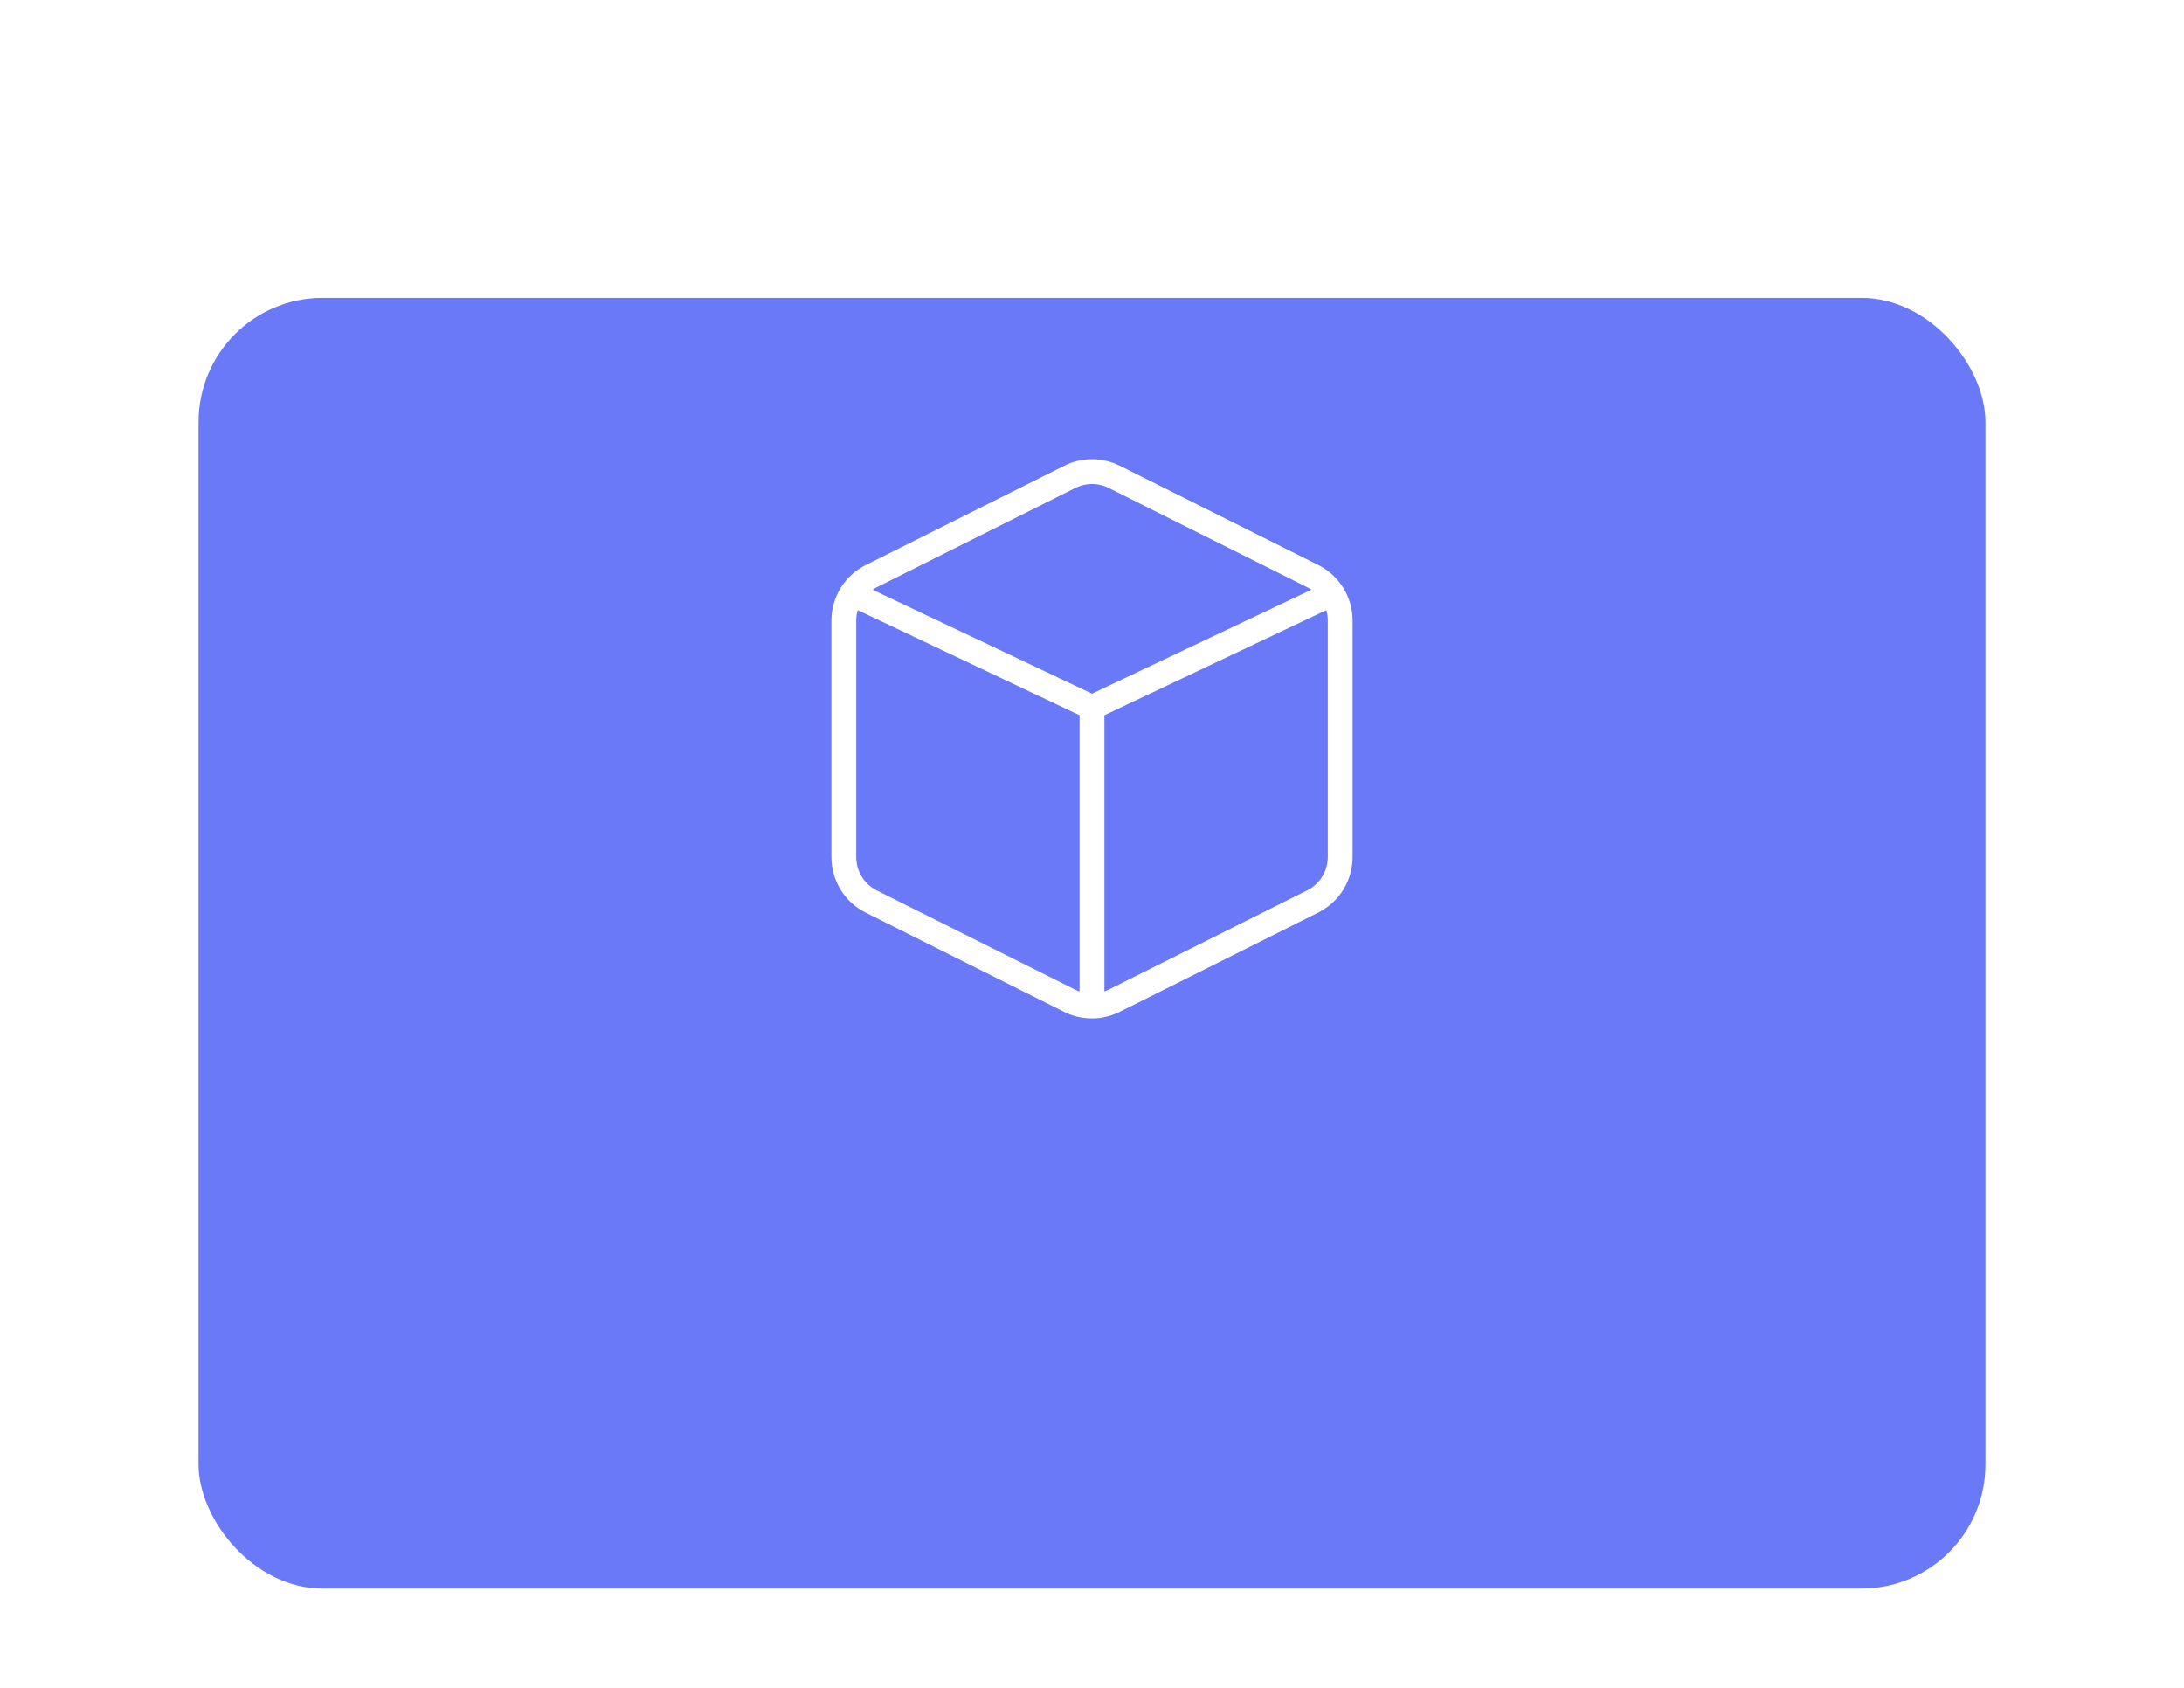 <svg width="88" height="68" viewBox="0 0 88 68" fill="none" xmlns="http://www.w3.org/2000/svg">
<rect width="88" height="68" fill="#E5E5E5"/>
<g clip-path="url(#clip0)">
<rect width="1440" height="3372" transform="translate(-157 -1215)" fill="white"/>
<g filter="url(#filter0_dd)">
<rect x="8" y="4" width="72" height="52" rx="5" fill="#6979F8"/>
</g>
<path d="M34.5 24L44 28.5L53.5 24M44 40.519V28.759M44.89 19.209L52.89 23.209C53.223 23.375 53.504 23.63 53.7 23.946C53.896 24.262 54 24.627 54 24.999V34.529C54 34.901 53.896 35.266 53.7 35.582C53.504 35.898 53.223 36.153 52.89 36.319L44.89 40.319C44.612 40.458 44.306 40.53 43.995 40.53C43.684 40.53 43.378 40.458 43.1 40.319L35.1 36.319C34.767 36.151 34.488 35.894 34.293 35.576C34.099 35.258 33.998 34.892 34 34.519V24.999C34 24.627 34.104 24.262 34.3 23.946C34.496 23.63 34.777 23.375 35.11 23.209L43.11 19.209C43.387 19.072 43.691 19 44 19C44.309 19 44.614 19.072 44.89 19.209Z" stroke="white" stroke-linecap="round" stroke-linejoin="round"/>
</g>
<defs>
<filter id="filter0_dd" x="0" y="0" width="88" height="68" filterUnits="userSpaceOnUse" color-interpolation-filters="sRGB">
<feFlood flood-opacity="0" result="BackgroundImageFix"/>
<feColorMatrix in="SourceAlpha" type="matrix" values="0 0 0 0 0 0 0 0 0 0 0 0 0 0 0 0 0 0 127 0"/>
<feOffset dy="4"/>
<feGaussianBlur stdDeviation="4"/>
<feColorMatrix type="matrix" values="0 0 0 0 0.196 0 0 0 0 0.196 0 0 0 0 0.279 0 0 0 0.06 0"/>
<feBlend mode="multiply" in2="BackgroundImageFix" result="effect1_dropShadow"/>
<feColorMatrix in="SourceAlpha" type="matrix" values="0 0 0 0 0 0 0 0 0 0 0 0 0 0 0 0 0 0 127 0"/>
<feOffset dy="4"/>
<feGaussianBlur stdDeviation="2"/>
<feColorMatrix type="matrix" values="0 0 0 0 0.196 0 0 0 0 0.196 0 0 0 0 0.279 0 0 0 0.08 0"/>
<feBlend mode="multiply" in2="effect1_dropShadow" result="effect2_dropShadow"/>
<feBlend mode="normal" in="SourceGraphic" in2="effect2_dropShadow" result="shape"/>
</filter>
<clipPath id="clip0">
<rect width="1440" height="3372" fill="white" transform="translate(-157 -1215)"/>
</clipPath>
</defs>
</svg>
